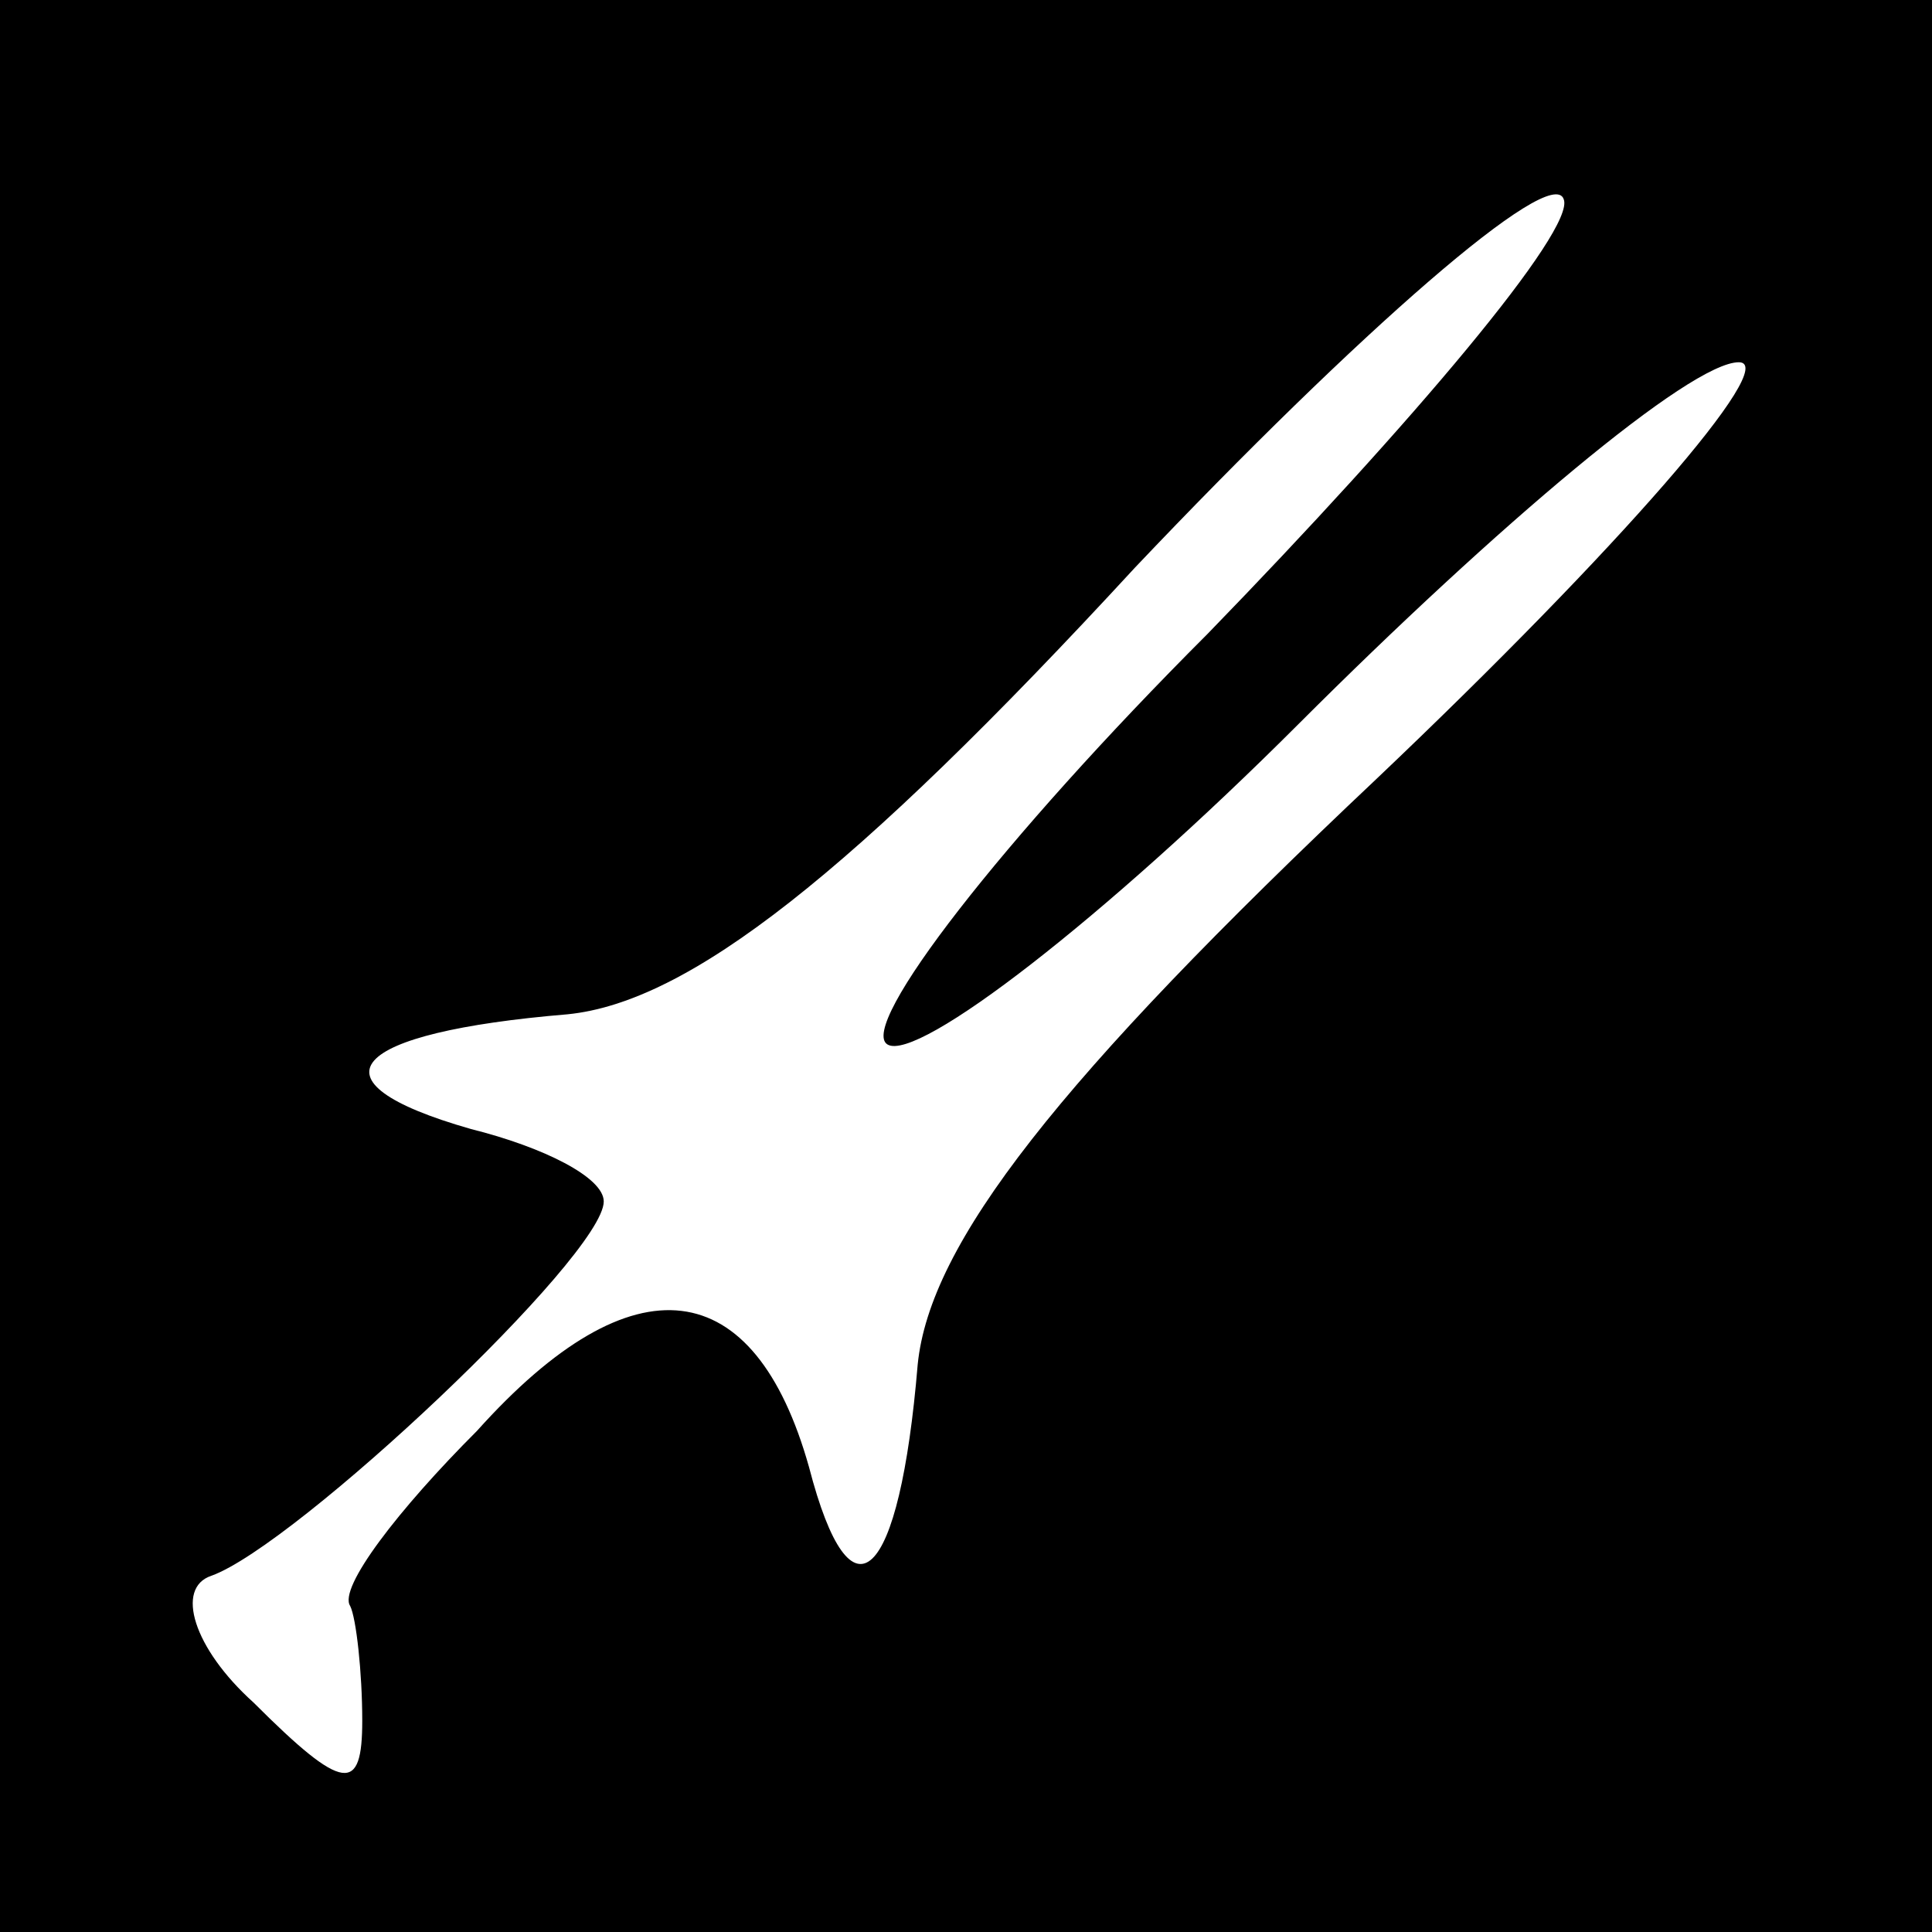<?xml version="1.0" standalone="no"?>
<!DOCTYPE svg PUBLIC "-//W3C//DTD SVG 20010904//EN"
 "http://www.w3.org/TR/2001/REC-SVG-20010904/DTD/svg10.dtd">
<svg version="1.0" xmlns="http://www.w3.org/2000/svg"
 width="32pt" height="32pt" viewBox="0 0 32 32"
 preserveAspectRatio="xMidYMid meet">
<rect x="0" y="0" width="32" height="32" fill="#808080" stroke="none"/>
<g transform="translate(0,32) scale(0.1,-0.1)"
fill="#000000" stroke="none">
<path fill="#000000" stroke="none" d="M0 160 l0 -160 160 0 160 0 0 160 0
160 -160 0 -160 0 0 -160z"/>
<path fill="#ffffff" stroke="none" d="M200 215 c-34 -34 -58 -65 -53 -68 5
-3 36 21 68 53 33 33 65 60 73 60 7 0 -20 -31 -60 -69 -53 -50 -74 -77 -76
-97 -3 -36 -11 -44 -18 -17 -9 32 -29 35 -55 6 -13 -13 -23 -26 -21 -29 1 -2
2 -11 2 -19 0 -12 -3 -12 -18 3 -10 9 -13 19 -7 21 14 5 65 53 65 62 0 4 -10
9 -22 12 -28 8 -20 16 16 19 20 2 47 23 94 74 37 39 69 67 71 61 2 -5 -25 -37
-59 -72z"/>
</g>
</svg>
